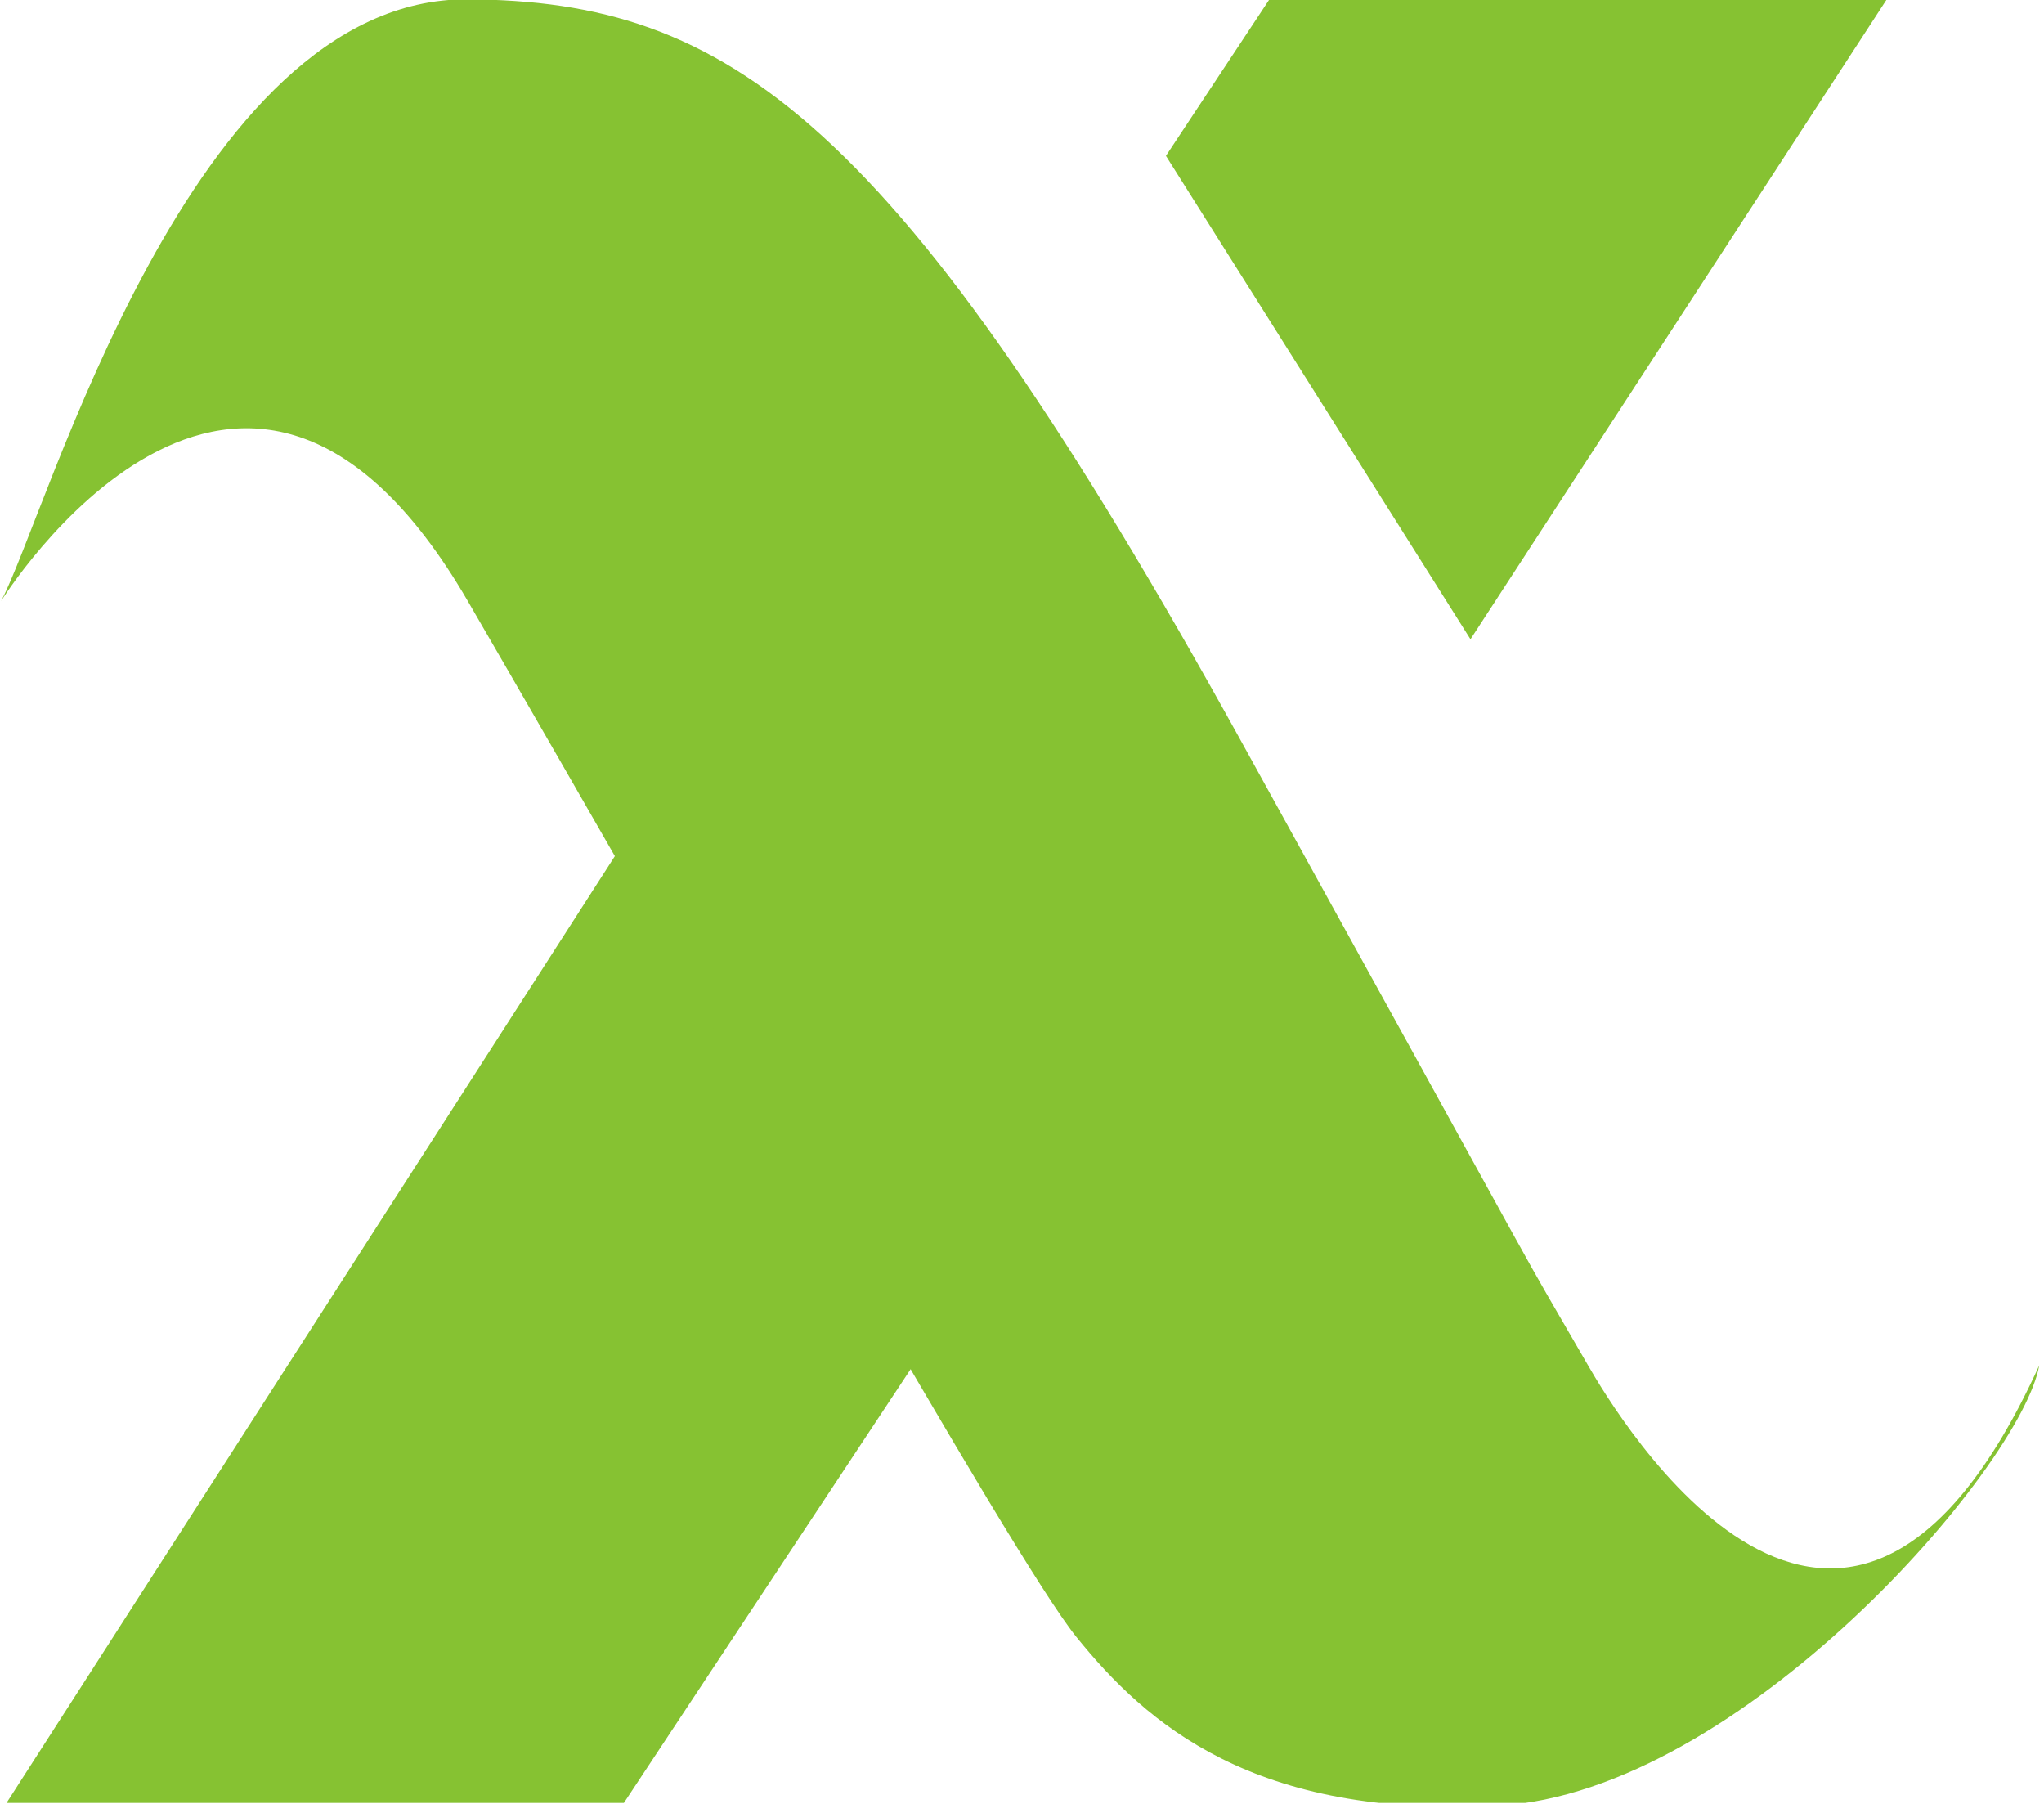 <?xml version="1.0" encoding="UTF-8" standalone="no"?>
<!DOCTYPE svg PUBLIC "-//W3C//DTD SVG 1.1//EN" "http://www.w3.org/Graphics/SVG/1.1/DTD/svg11.dtd">
<svg width="100%" height="100%" viewBox="0 0 1660 1465" version="1.1" xmlns="http://www.w3.org/2000/svg" xmlns:xlink="http://www.w3.org/1999/xlink" xml:space="preserve" style="fill-rule:evenodd;clip-rule:evenodd;stroke-linejoin:round;stroke-miterlimit:1.414;">
    <g id="Wordmark" transform="matrix(0.29,0,0,0.874,-146.954,-225.652)">
        <rect x="506.409" y="258.082" width="5718.53" height="1675.05" style="fill:none;"/>
        <clipPath id="_clip1">
            <rect x="506.409" y="258.082" width="5718.53" height="1675.05"/>
        </clipPath>
        <g clip-path="url(#_clip1)">
            <g transform="matrix(3.345,0,0,0.999,-1187.59,0.334)">
                <g transform="matrix(1.03,0,0,1.149,24.525,-235.805)">
                    <path d="M471.647,1891.57L973.413,1113.98L1211.09,1533.59L973.413,1891.57L471.647,1891.57Z" style="fill:rgb(134,194,50);"/>
                </g>
                <g transform="matrix(-1.03,-1.40696e-16,1.2616e-16,-1.149,2572.92,2429.21)">
                    <path d="M471.647,1891.57L810.965,1372.18L1058.51,1763.4L973.413,1891.57L471.647,1891.57Z" style="fill:rgb(134,194,50);"/>
                </g>
                <g transform="matrix(1.03,0,0,1.149,-819.808,-244.395)">
                    <path d="M2945.26,1542.39C2930.59,1624.55 2702.68,1887.92 2506.1,1898.71C2306.85,1909.64 2219.44,1832.32 2162.54,1762.14C2109.83,1697.12 1858.59,1250.72 1667.93,923.809C1484.38,609.071 1288.59,923.809 1288.59,923.809C1326.73,852.408 1441.96,435.263 1667.93,436.775C1879.45,438.19 2015.09,530.057 2296.78,1037.69C2575.76,1540.42 2509.45,1423.65 2578.48,1542.39C2600.74,1580.69 2785.34,1892.31 2945.26,1542.39" style="fill:rgb(134,194,50);"/>
                </g>
            </g>
        </g>
    </g>
</svg>
